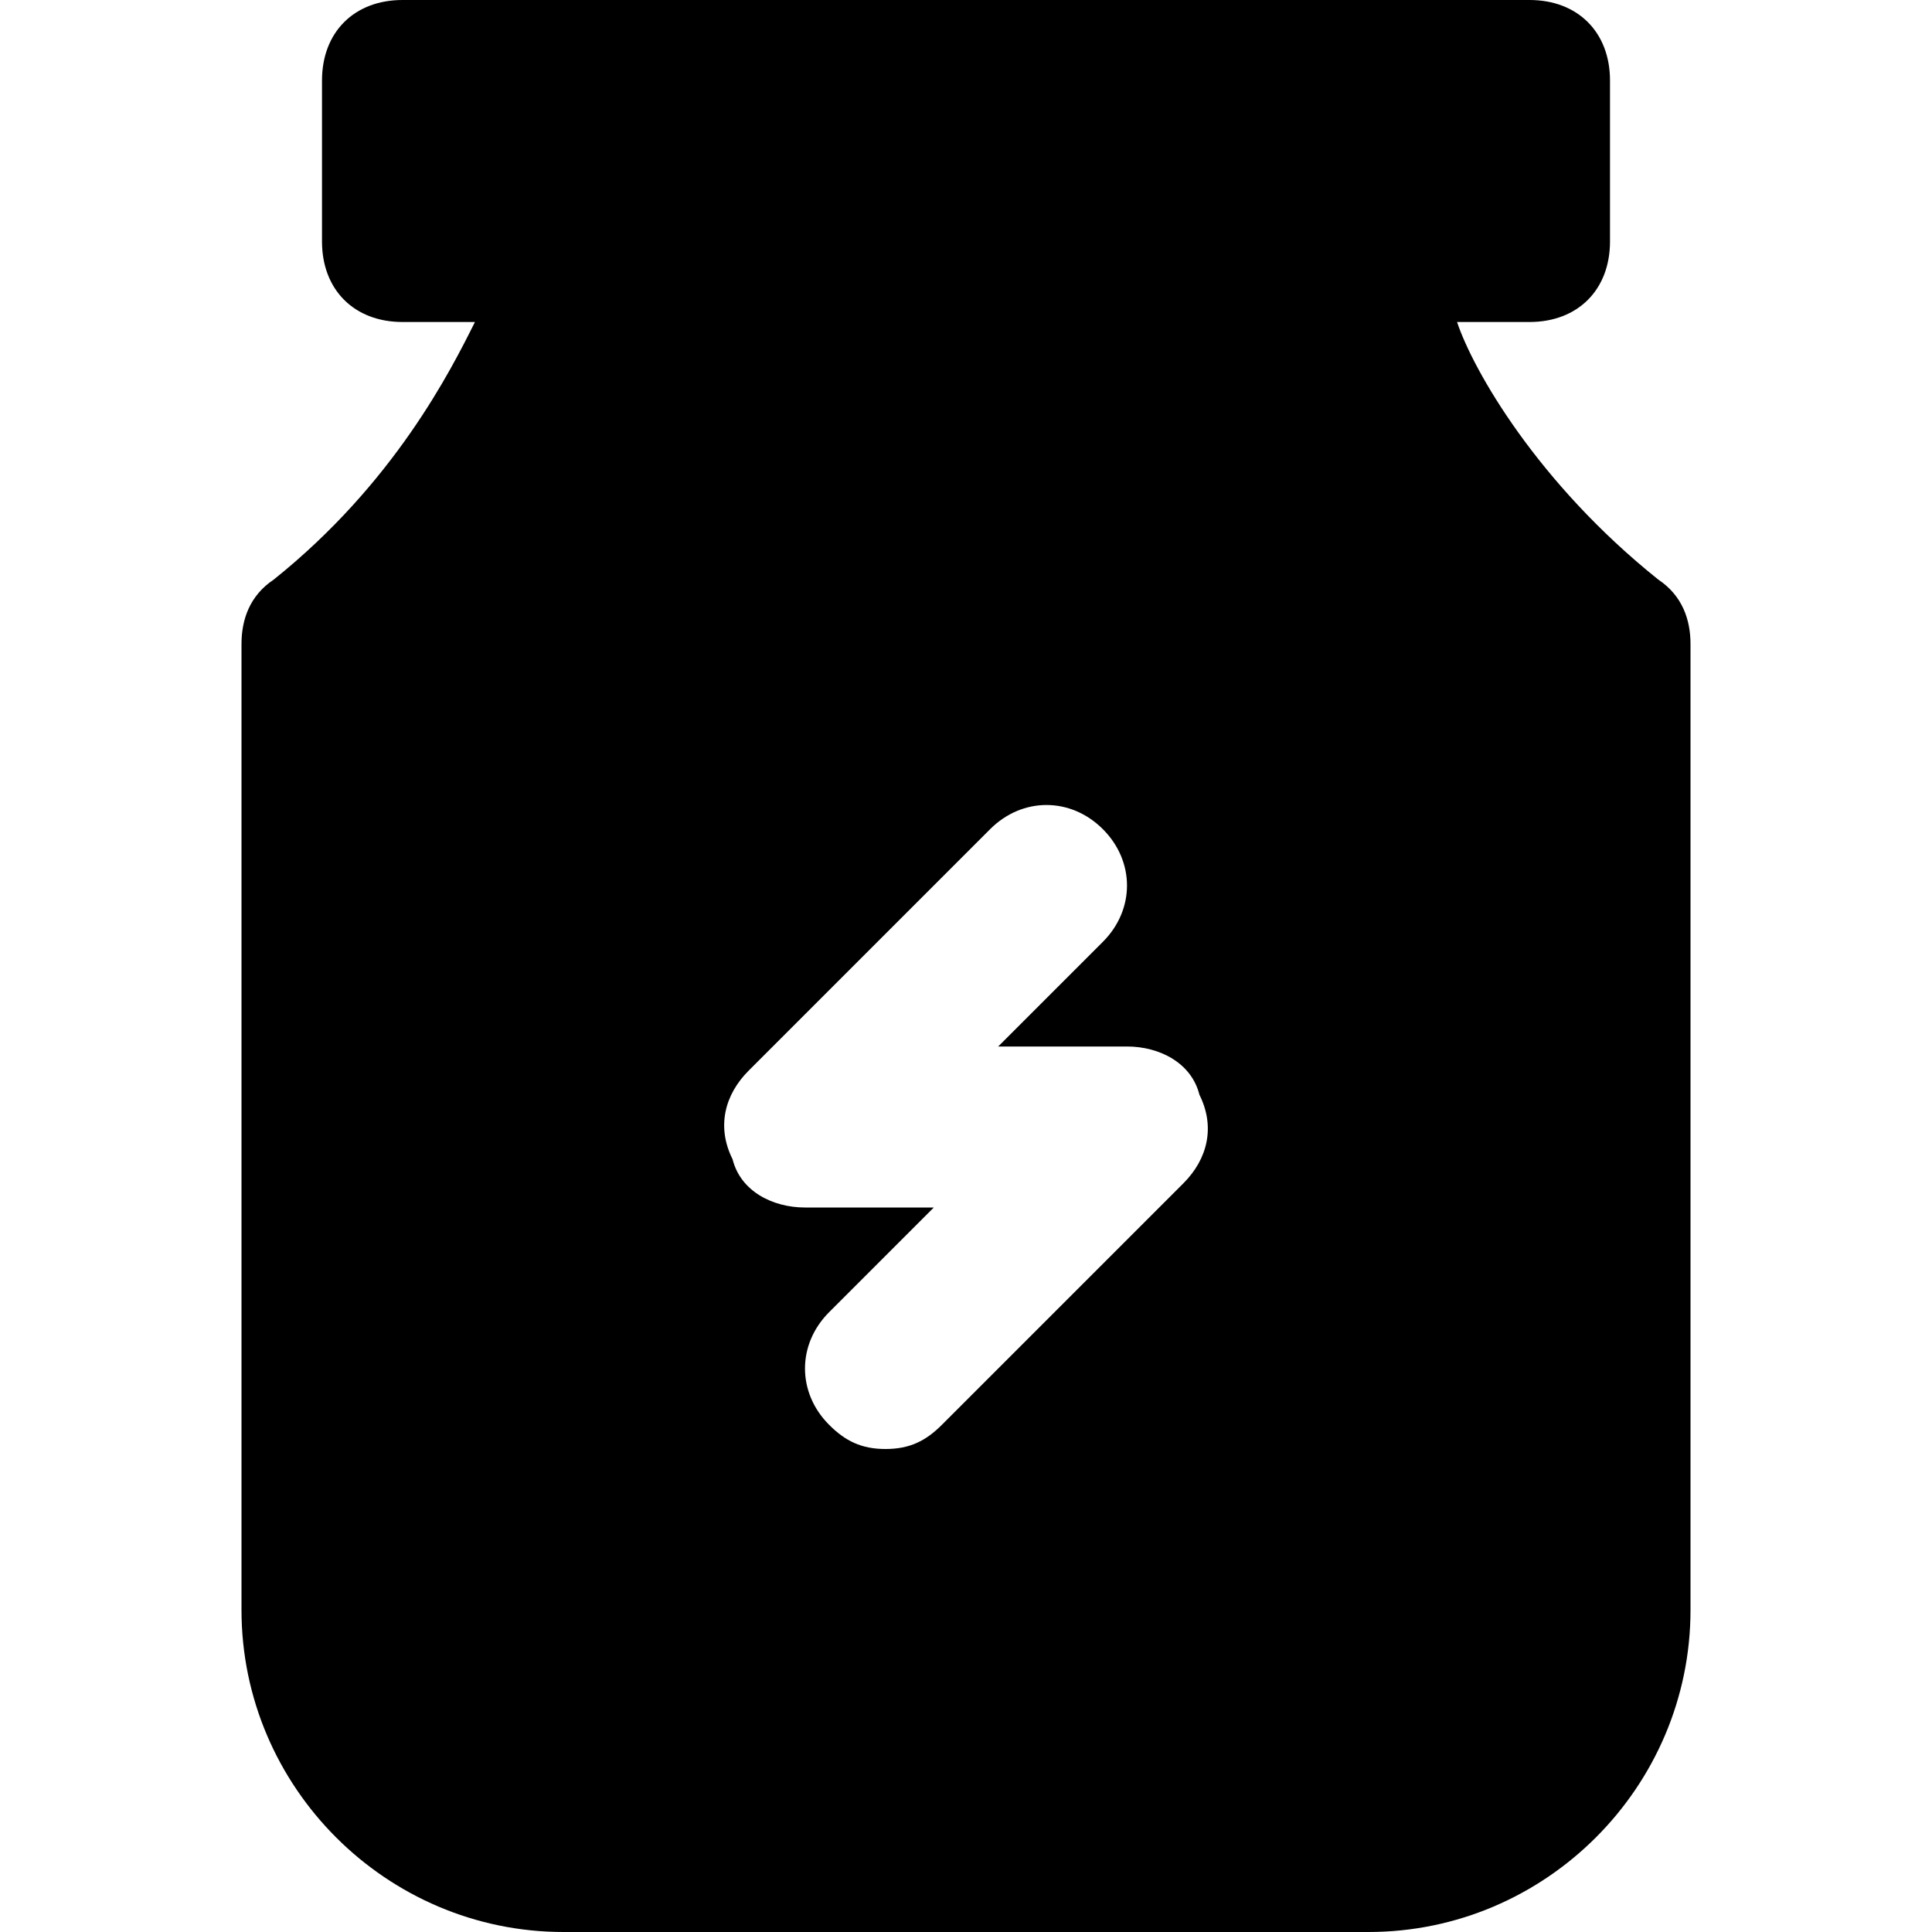 <svg id="nc_icon" xmlns="http://www.w3.org/2000/svg" xmlns:xlink="http://www.w3.org/1999/xlink" x="0px" y="0px" viewBox="0 0 24 24"><g >
<path fill="currentColor" d="M20.6,7.2C19.1,6,18.3,4.6,18.1,4H19c0.6,0,1-0.4,1-1V1c0-0.6-0.4-1-1-1H5C4.4,0,4,0.4,4,1v2&#10;&#9;c0,0.6,0.4,1,1,1h0.9c-0.3,0.6-1,2-2.5,3.2C3.1,7.4,3,7.7,3,8v12c0,2.2,1.8,4,4,4h10c2.2,0,4-1.8,4-4V8C21,7.7,20.9,7.4,20.6,7.2z&#10;&#9; M14.7,14.7l-3,3C11.5,17.9,11.3,18,11,18s-0.5-0.1-0.7-0.3c-0.4-0.4-0.4-1,0-1.4l1.3-1.3H10c-0.4,0-0.8-0.2-0.9-0.6&#10;&#9;C8.9,14,9,13.6,9.3,13.3l3-3c0.4-0.4,1-0.4,1.4,0s0.4,1,0,1.4L12.4,13H14c0.4,0,0.8,0.2,0.9,0.6C15.1,14,15,14.4,14.7,14.7z"/>
</g></svg>